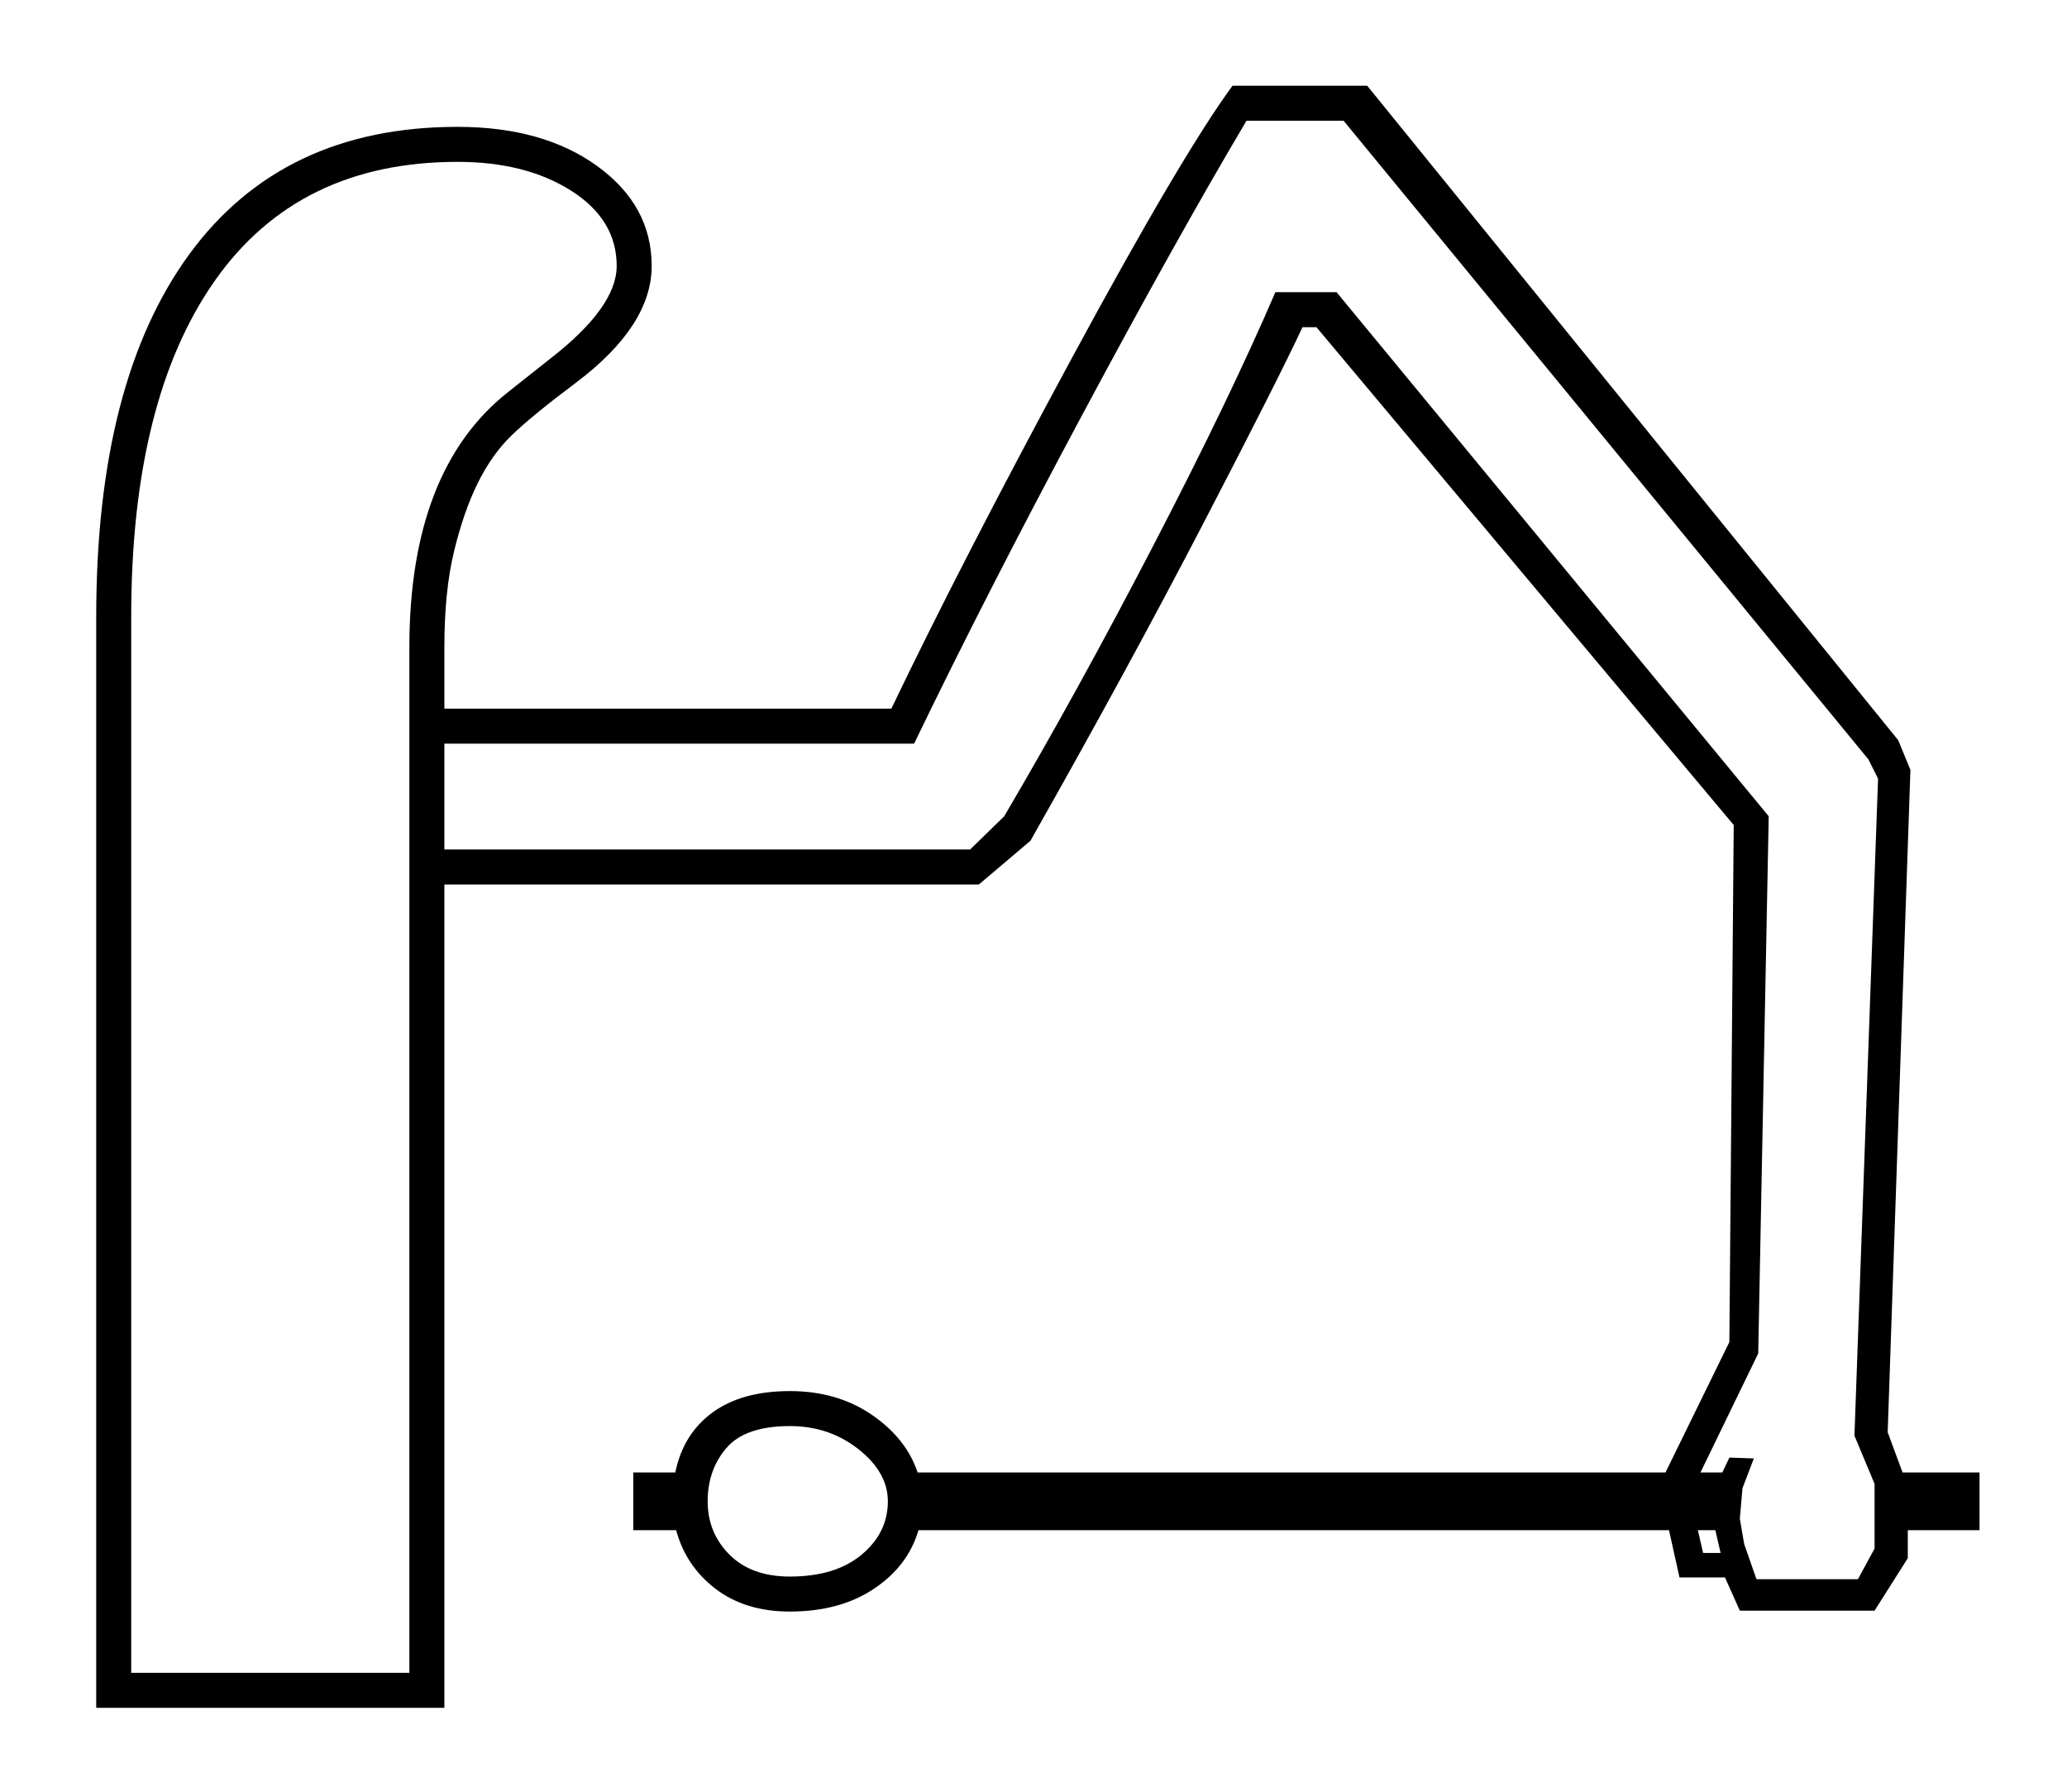 <?xml version="1.0" standalone="no"?>
<!DOCTYPE svg PUBLIC "-//W3C//DTD SVG 1.1//EN" "http://www.w3.org/Graphics/SVG/1.1/DTD/svg11.dtd" >
<svg xmlns="http://www.w3.org/2000/svg" xmlns:xlink="http://www.w3.org/1999/xlink" version="1.1" viewBox="-10 0 2363 2048">
  <g transform="matrix(1 0 0 -1 0 1638)">
   <path fill="currentColor"
d="M714 -45h48q9 44 42.5 68.5t88.5 24.5q54 0 93.5 -27t52.5 -66h855l73 149l5 591l-477 569h-16q-28 -60 -114 -225.5t-197 -361.5l-59 -50h-611v-941h-398v1247q0 269 106.5 414.5t306.5 145.5q98 0 160 -45t62 -114q0 -68 -86 -133q-52 -39 -74.5 -61t-38.5 -54.5
t-27 -78t-11 -109.5v-70h511q81 169 206.5 401t183.5 311h154l607 -748l14 -34l-26 -757l17 -46h88v-66h-82v-32l-38 -60h-154l-17 38h-52l-12 54h-858q-12 -41 -51 -67t-96 -26q-51 0 -85 26t-45 67h-49v66zM458 898q0 203 113 292l48 38q76 59 76 106q0 53 -52 86t-130 33
q-182 0 -277.5 -136t-95.5 -384v-1207h318v1172zM498 788v-121h601l39 38q83 141 170.5 309.5t139.5 289.5h70l494 -599l-12 -614l-66 -136h25l8 17l28 -1l-13 -34l-3 -35l5 -29l14 -40h116l19 35v74l-23 55l27 751l-11 22l-600 730h-111q-79 -133 -188.5 -337.5
t-191.5 -374.5h-537zM799 -78q0 -36 25 -61t69 -25q52 0 82 25t30 61q0 33 -33.5 59.5t-78.5 26.5q-51 0 -72.5 -25t-21.5 -61zM1951 -111h-20l6 -26h20z" />
  </g>

</svg>
